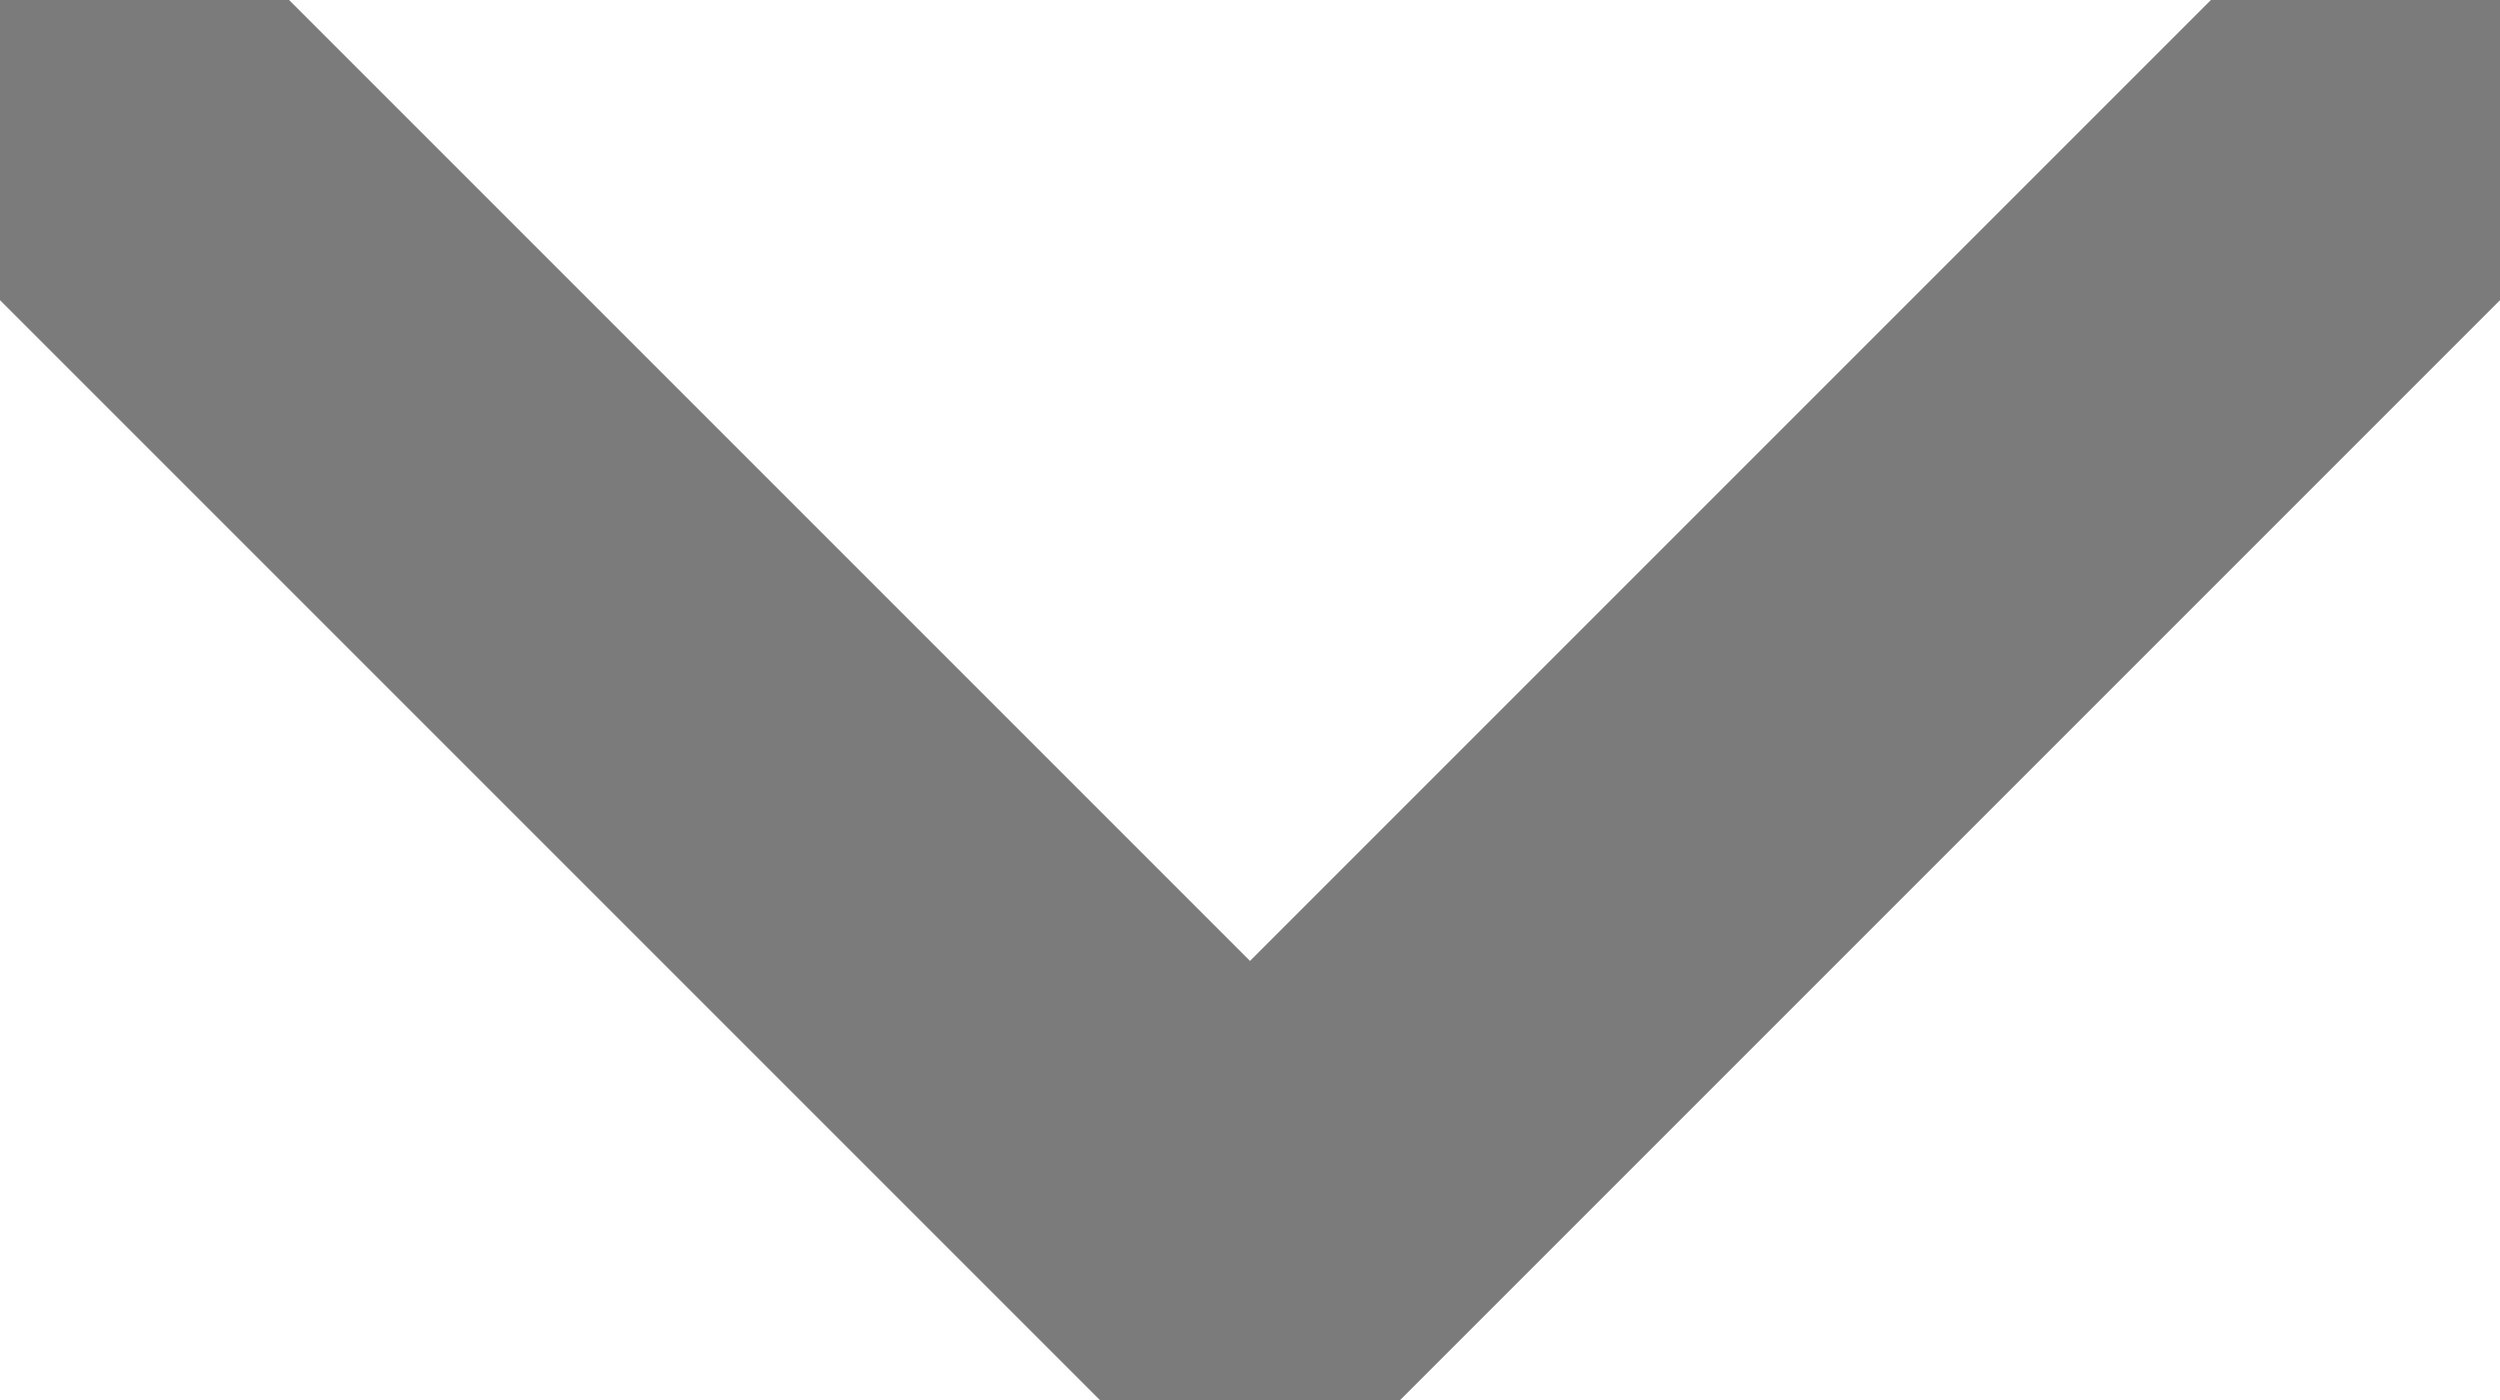 <svg width="25" height="14" viewBox="0 0 18 10" fill="none" xmlns="http://www.w3.org/2000/svg">
<path d="M1 1L9 9L17 1" stroke="#7B7B7B" stroke-width="3" stroke-linecap="round" stroke-linejoin="round"/>
</svg>
